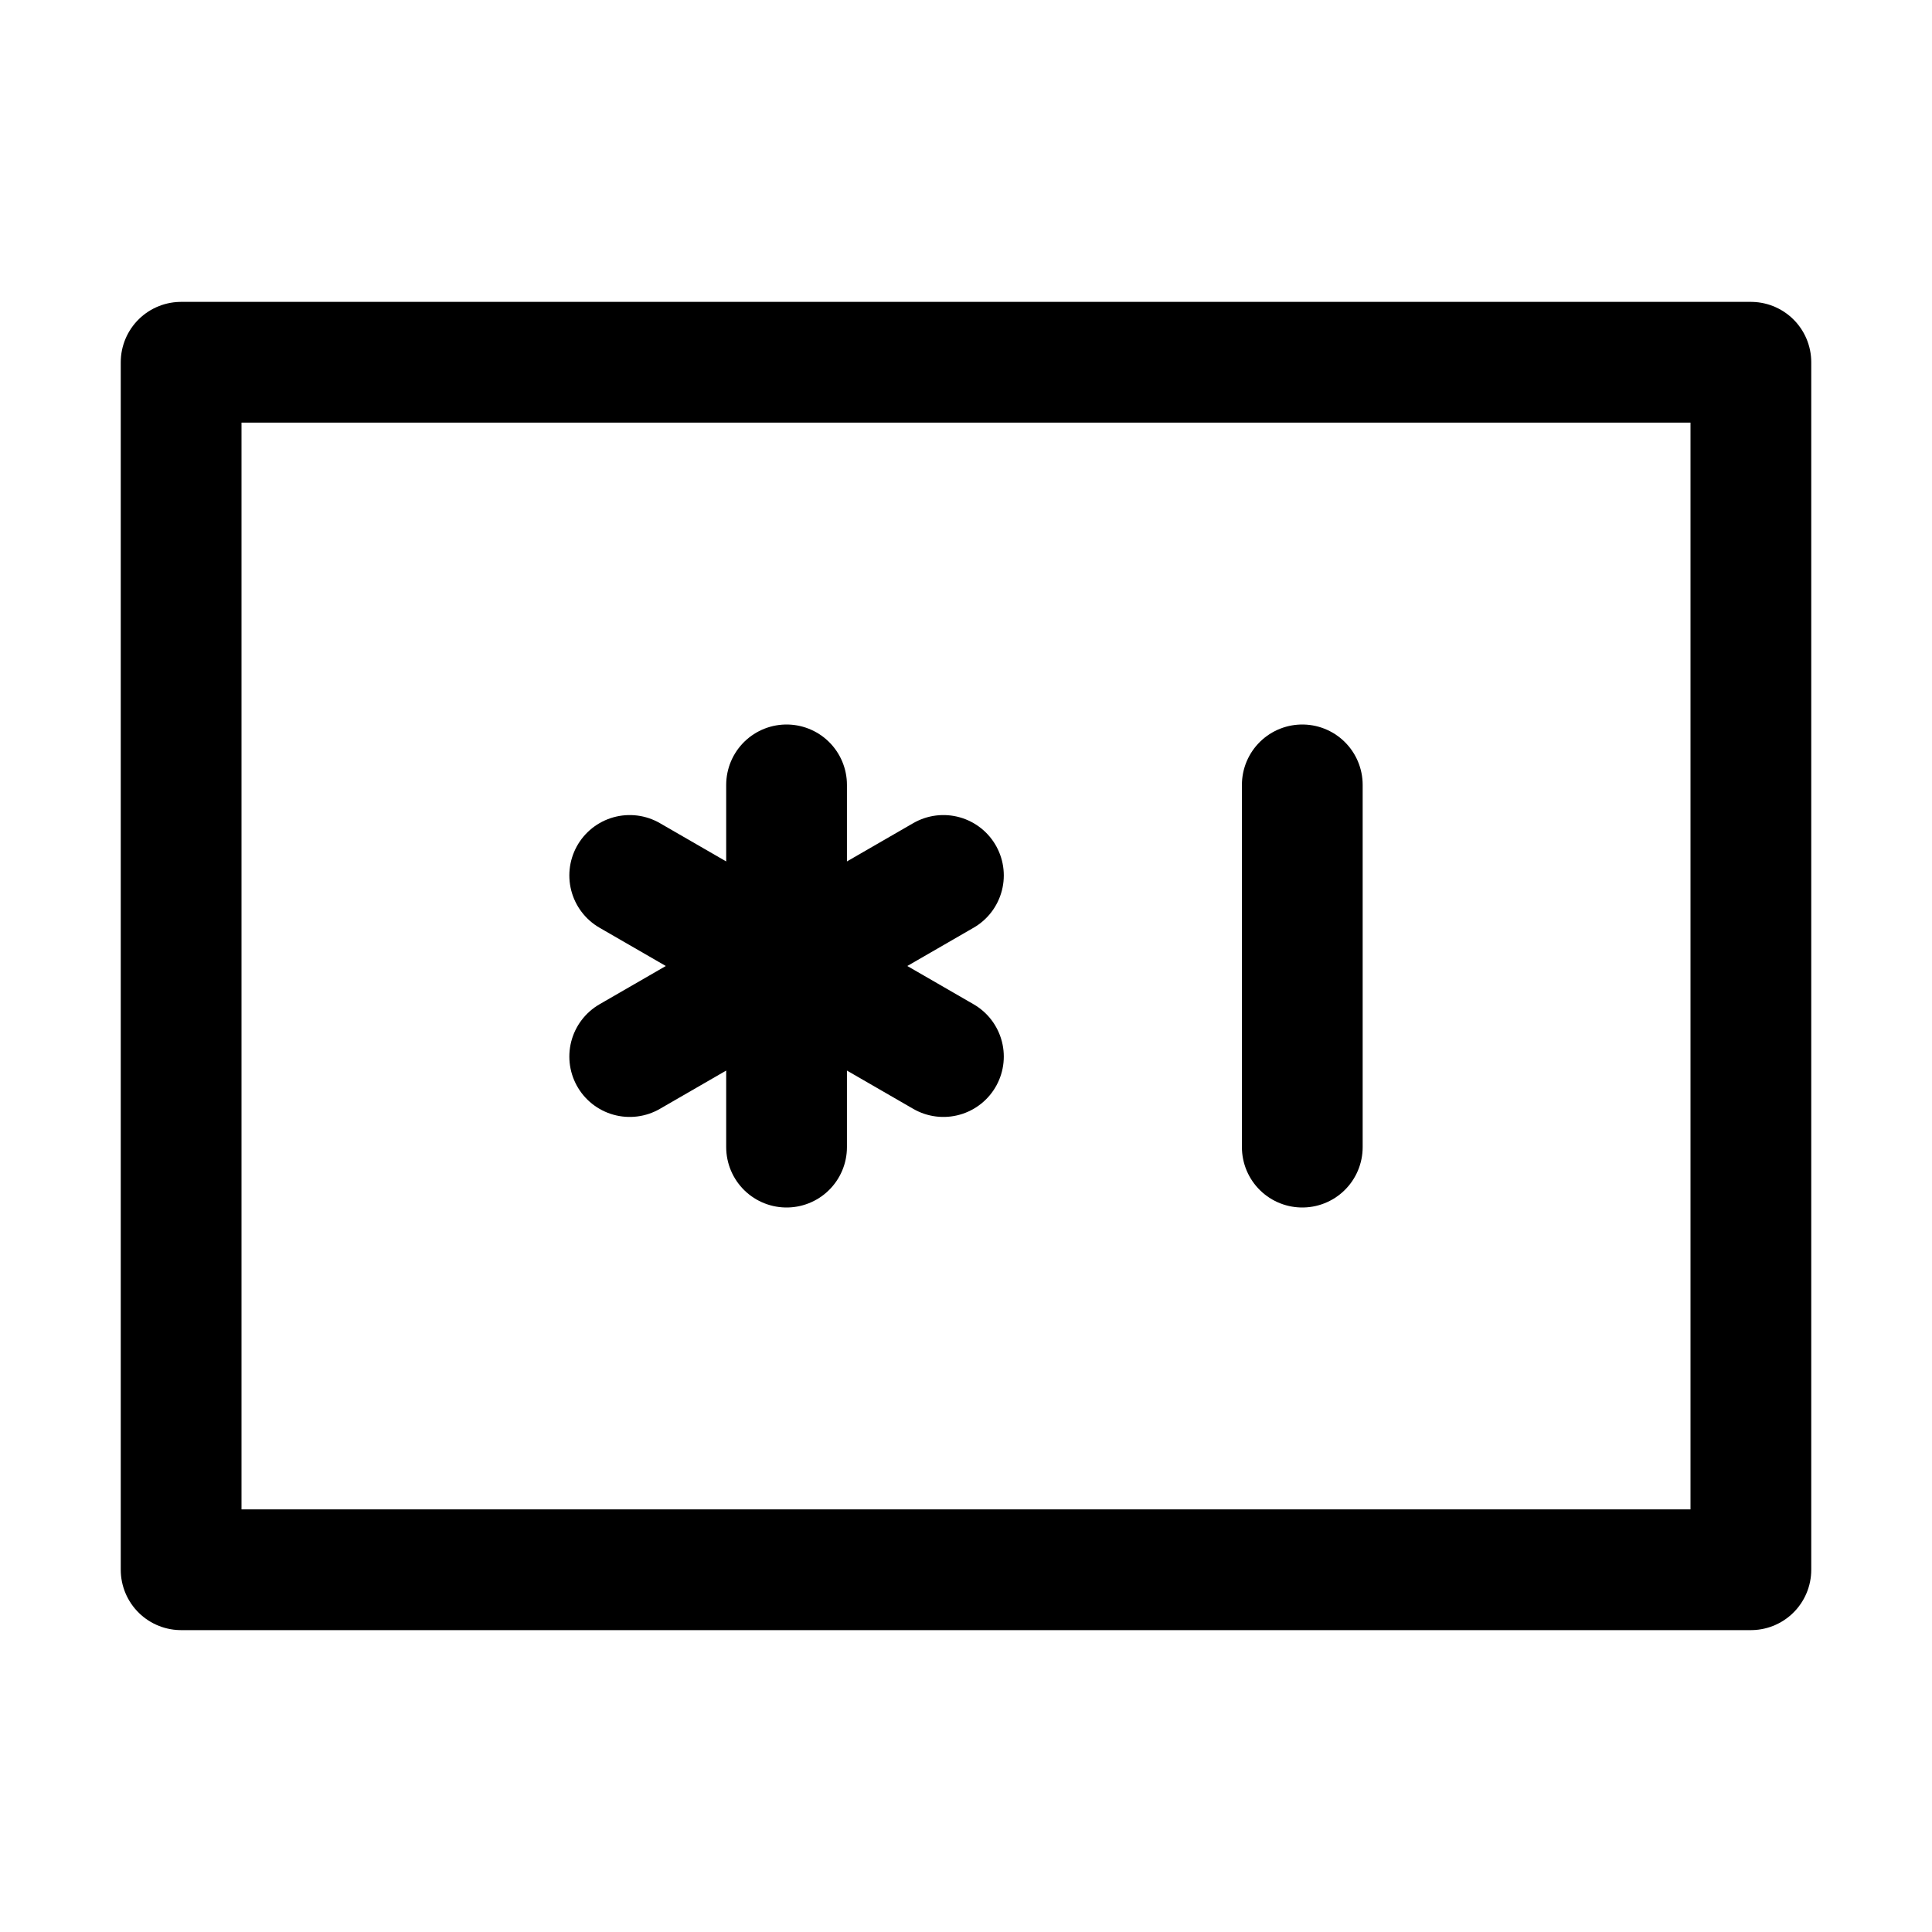 <svg xmlns="http://www.w3.org/2000/svg" width="16" height="16"><g fill="none" fill-rule="evenodd" stroke="currentColor" stroke-linejoin="round"><path d="M1.5 3h13v10h-13z"/><path stroke-linecap="round" d="m5.215 7.25 2.598 1.5m-2.598 0 2.598-1.5M6.514 6.5v3m4.271-3v3"/></g></svg>